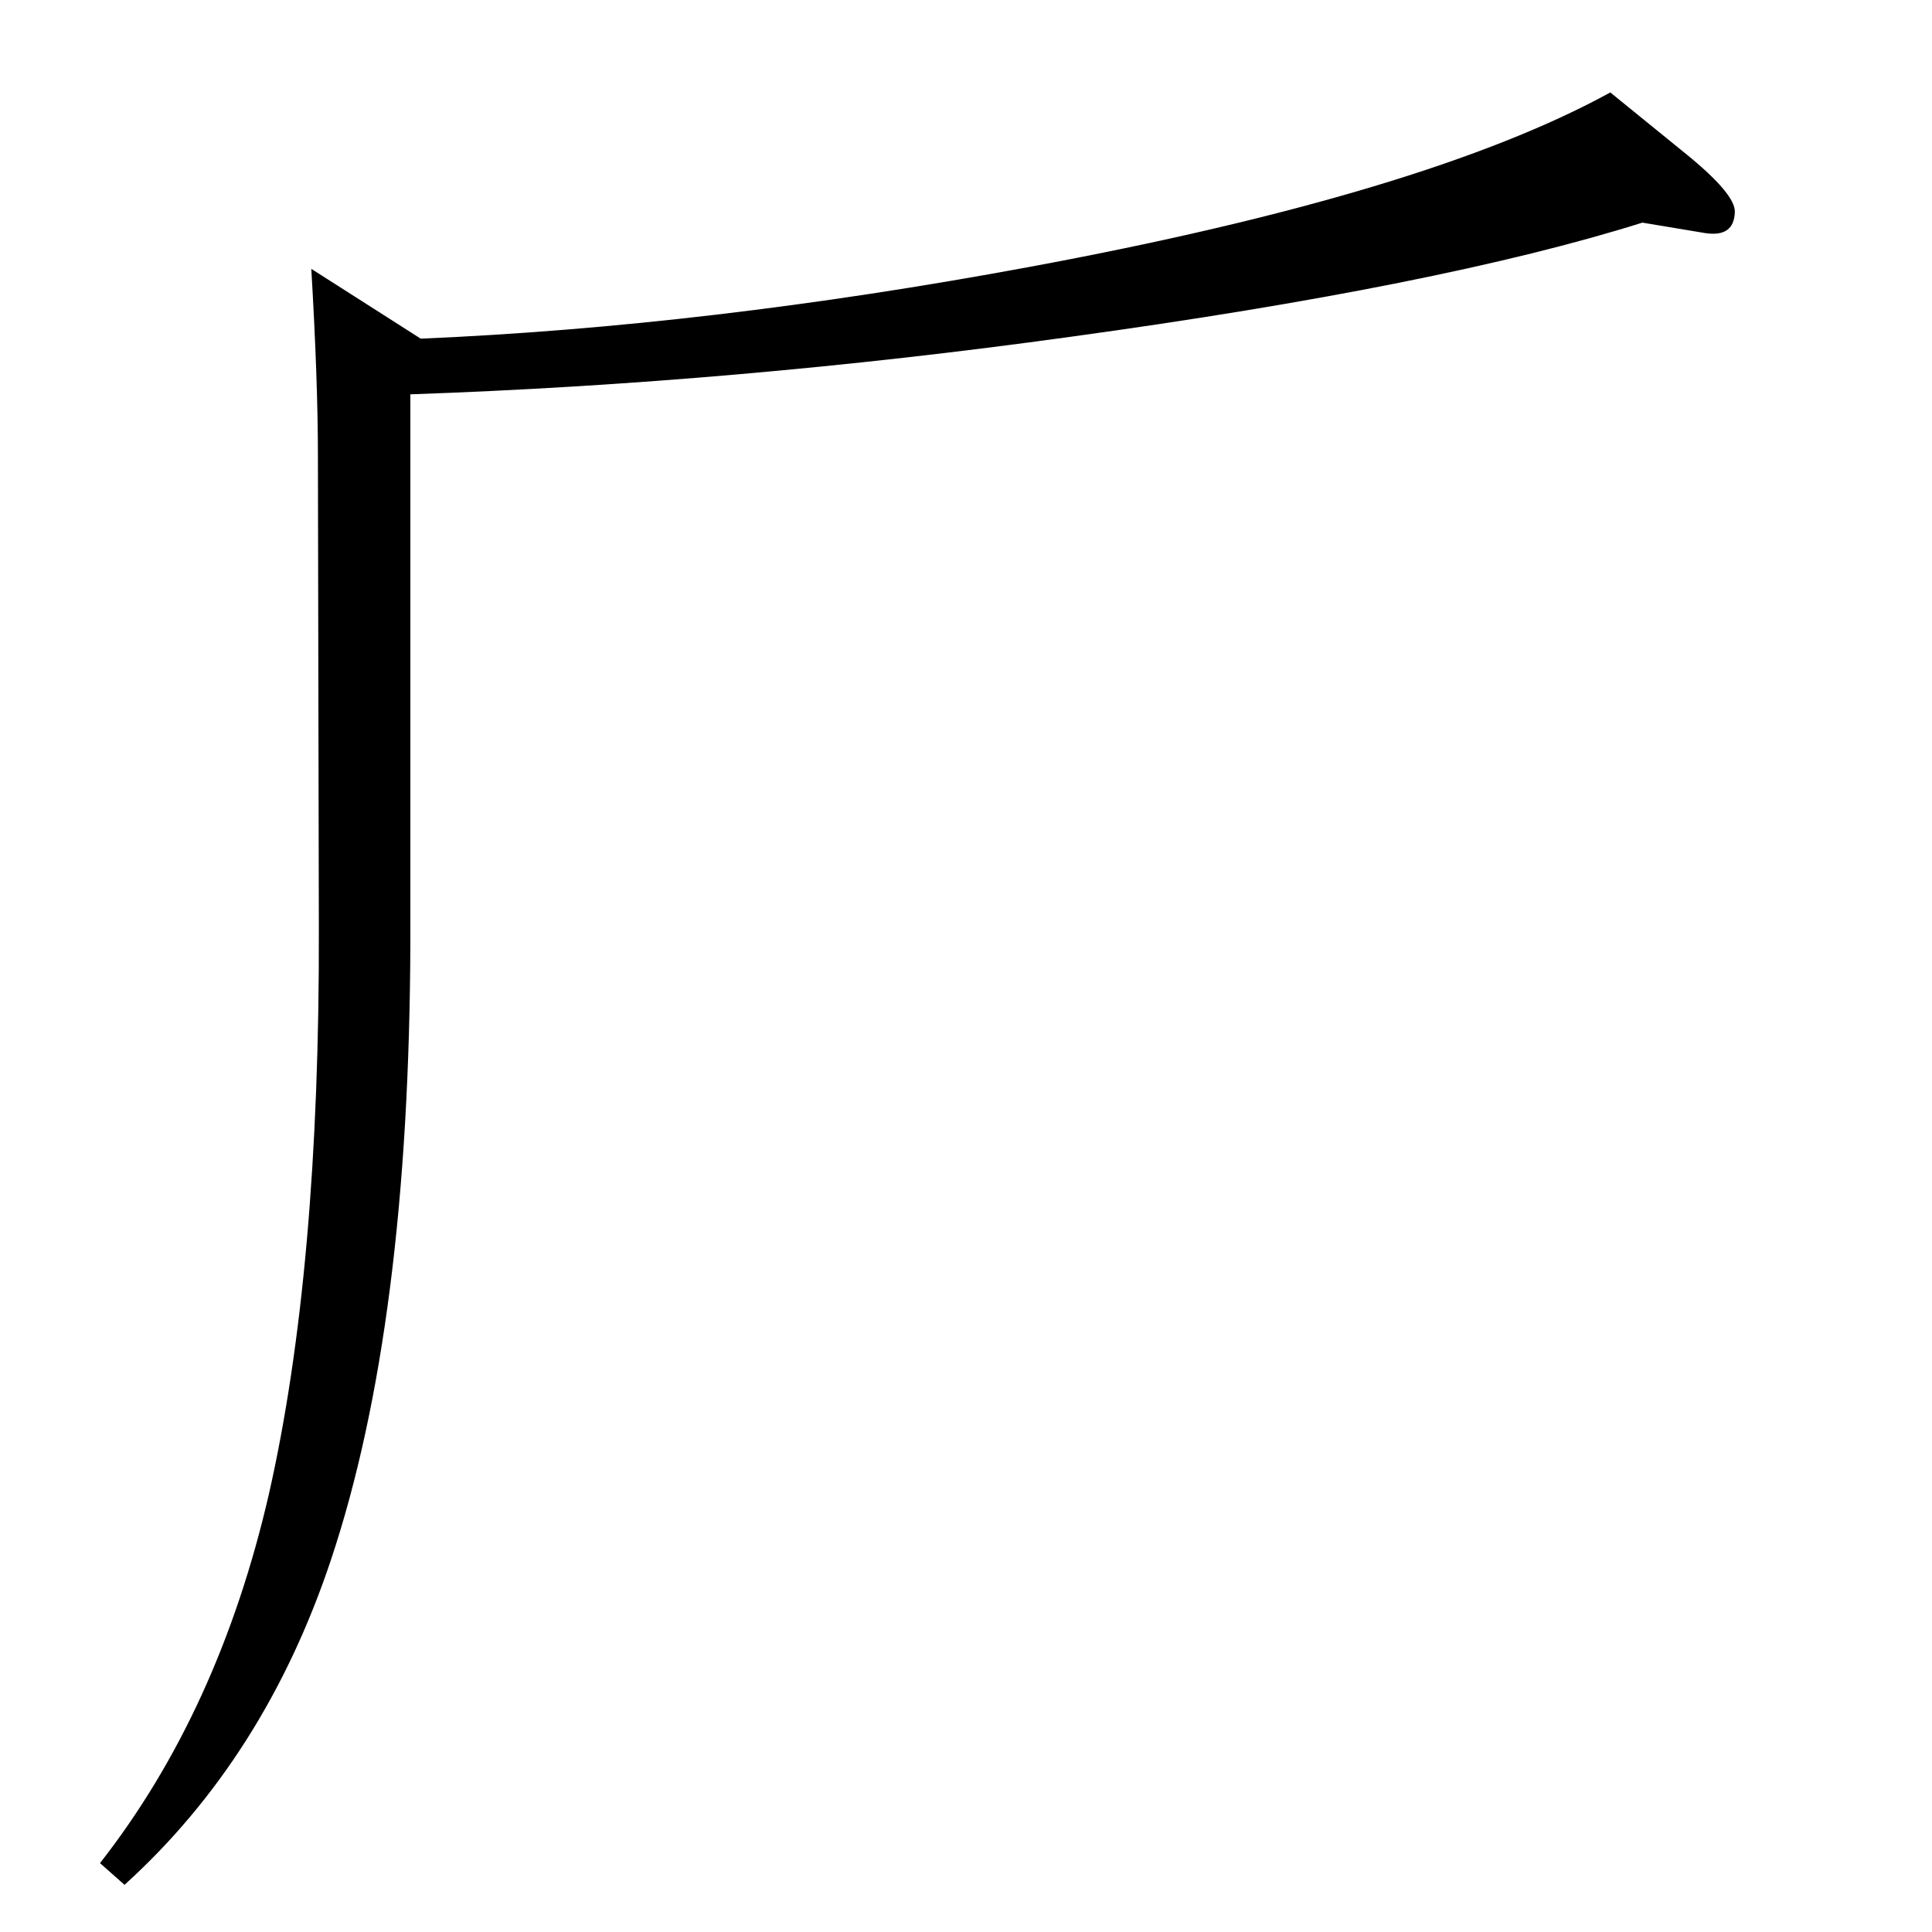 <?xml version="1.0" standalone="no"?>
<!DOCTYPE svg PUBLIC "-//W3C//DTD SVG 1.1//EN" "http://www.w3.org/Graphics/SVG/1.1/DTD/svg11.dtd" >
<svg xmlns="http://www.w3.org/2000/svg" xmlns:xlink="http://www.w3.org/1999/xlink" version="1.1" viewBox="0 0 2048 2048">
  <g transform="matrix(1 0 0 -1 0 2048)">
   <path fill="currentColor"
d="M1741 1812q-213 -67 -606 -121q-354 -49 -700 -61v-579q-1 -407 -84 -656q-70 -210 -219 -345l-26 23q126 161 179 391q54 238 53 600l-1 501q0 79 -7 198l116 -74q305 13 645 76q421 78 616 185l80 -65q53 -43 52 -62q-1 -27 -32 -22z" />
  </g>

</svg>
